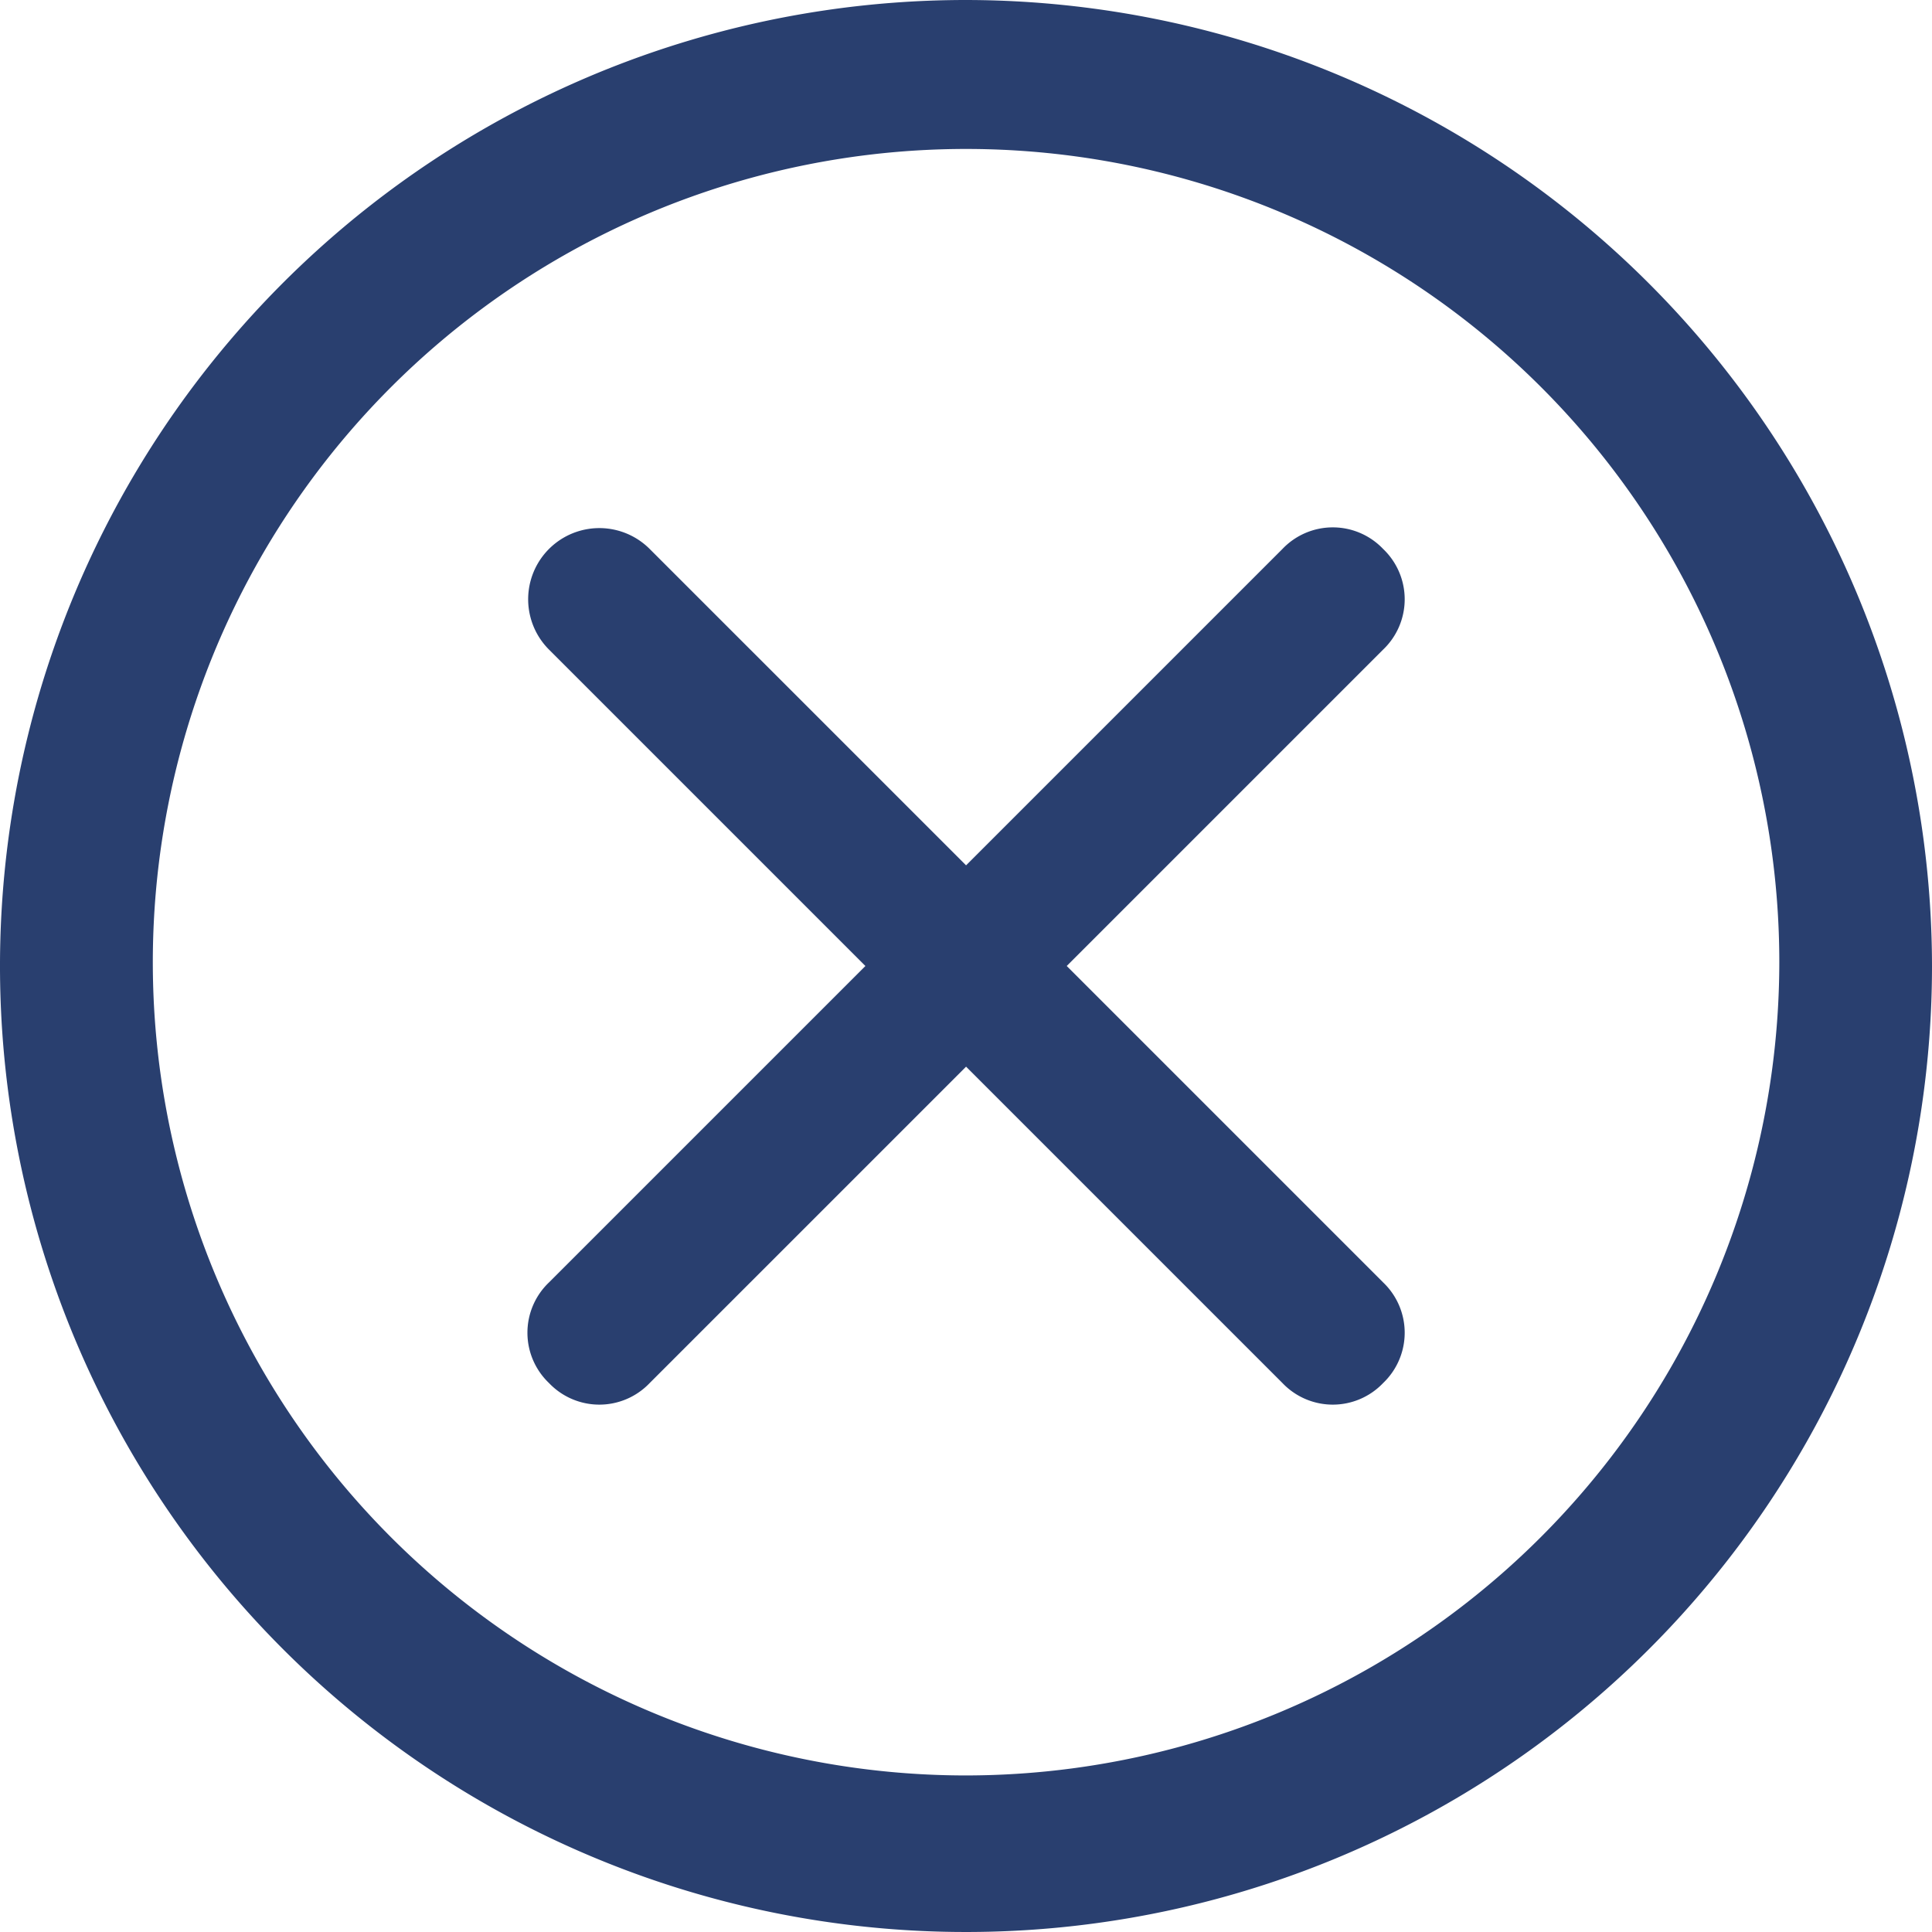 <svg id="close-micro-icon" xmlns="http://www.w3.org/2000/svg" width="30" height="30" viewBox="0 0 30 30">
  <path id="Path_1794" data-name="Path 1794" d="M622.588,296.235a1.079,1.079,0,0,0-1.563,0l-4.913,4.913-4.913-4.913a1.105,1.105,0,1,0-1.563,1.563l4.913,4.913-4.913,4.913a1.079,1.079,0,0,0,0,1.563,1.079,1.079,0,0,0,1.563,0l4.913-4.913,4.913,4.913a1.079,1.079,0,0,0,1.563,0,1.079,1.079,0,0,0,0-1.563l-4.913-4.913,4.913-4.913A1.079,1.079,0,0,0,622.588,296.235Z" transform="translate(-601.111 -287.711)" fill="#293f6f"/>
  <path id="Path_1795" data-name="Path 1795" d="M611.2,282.8a15,15,0,1,0,15,15A15.017,15.017,0,0,0,611.2,282.8Zm0,27.569a12.628,12.628,0,1,1,12.629-12.628A12.639,12.639,0,0,1,611.2,310.369Z" transform="translate(-596.2 -282.8)" fill="#293f6f"/>
</svg>
